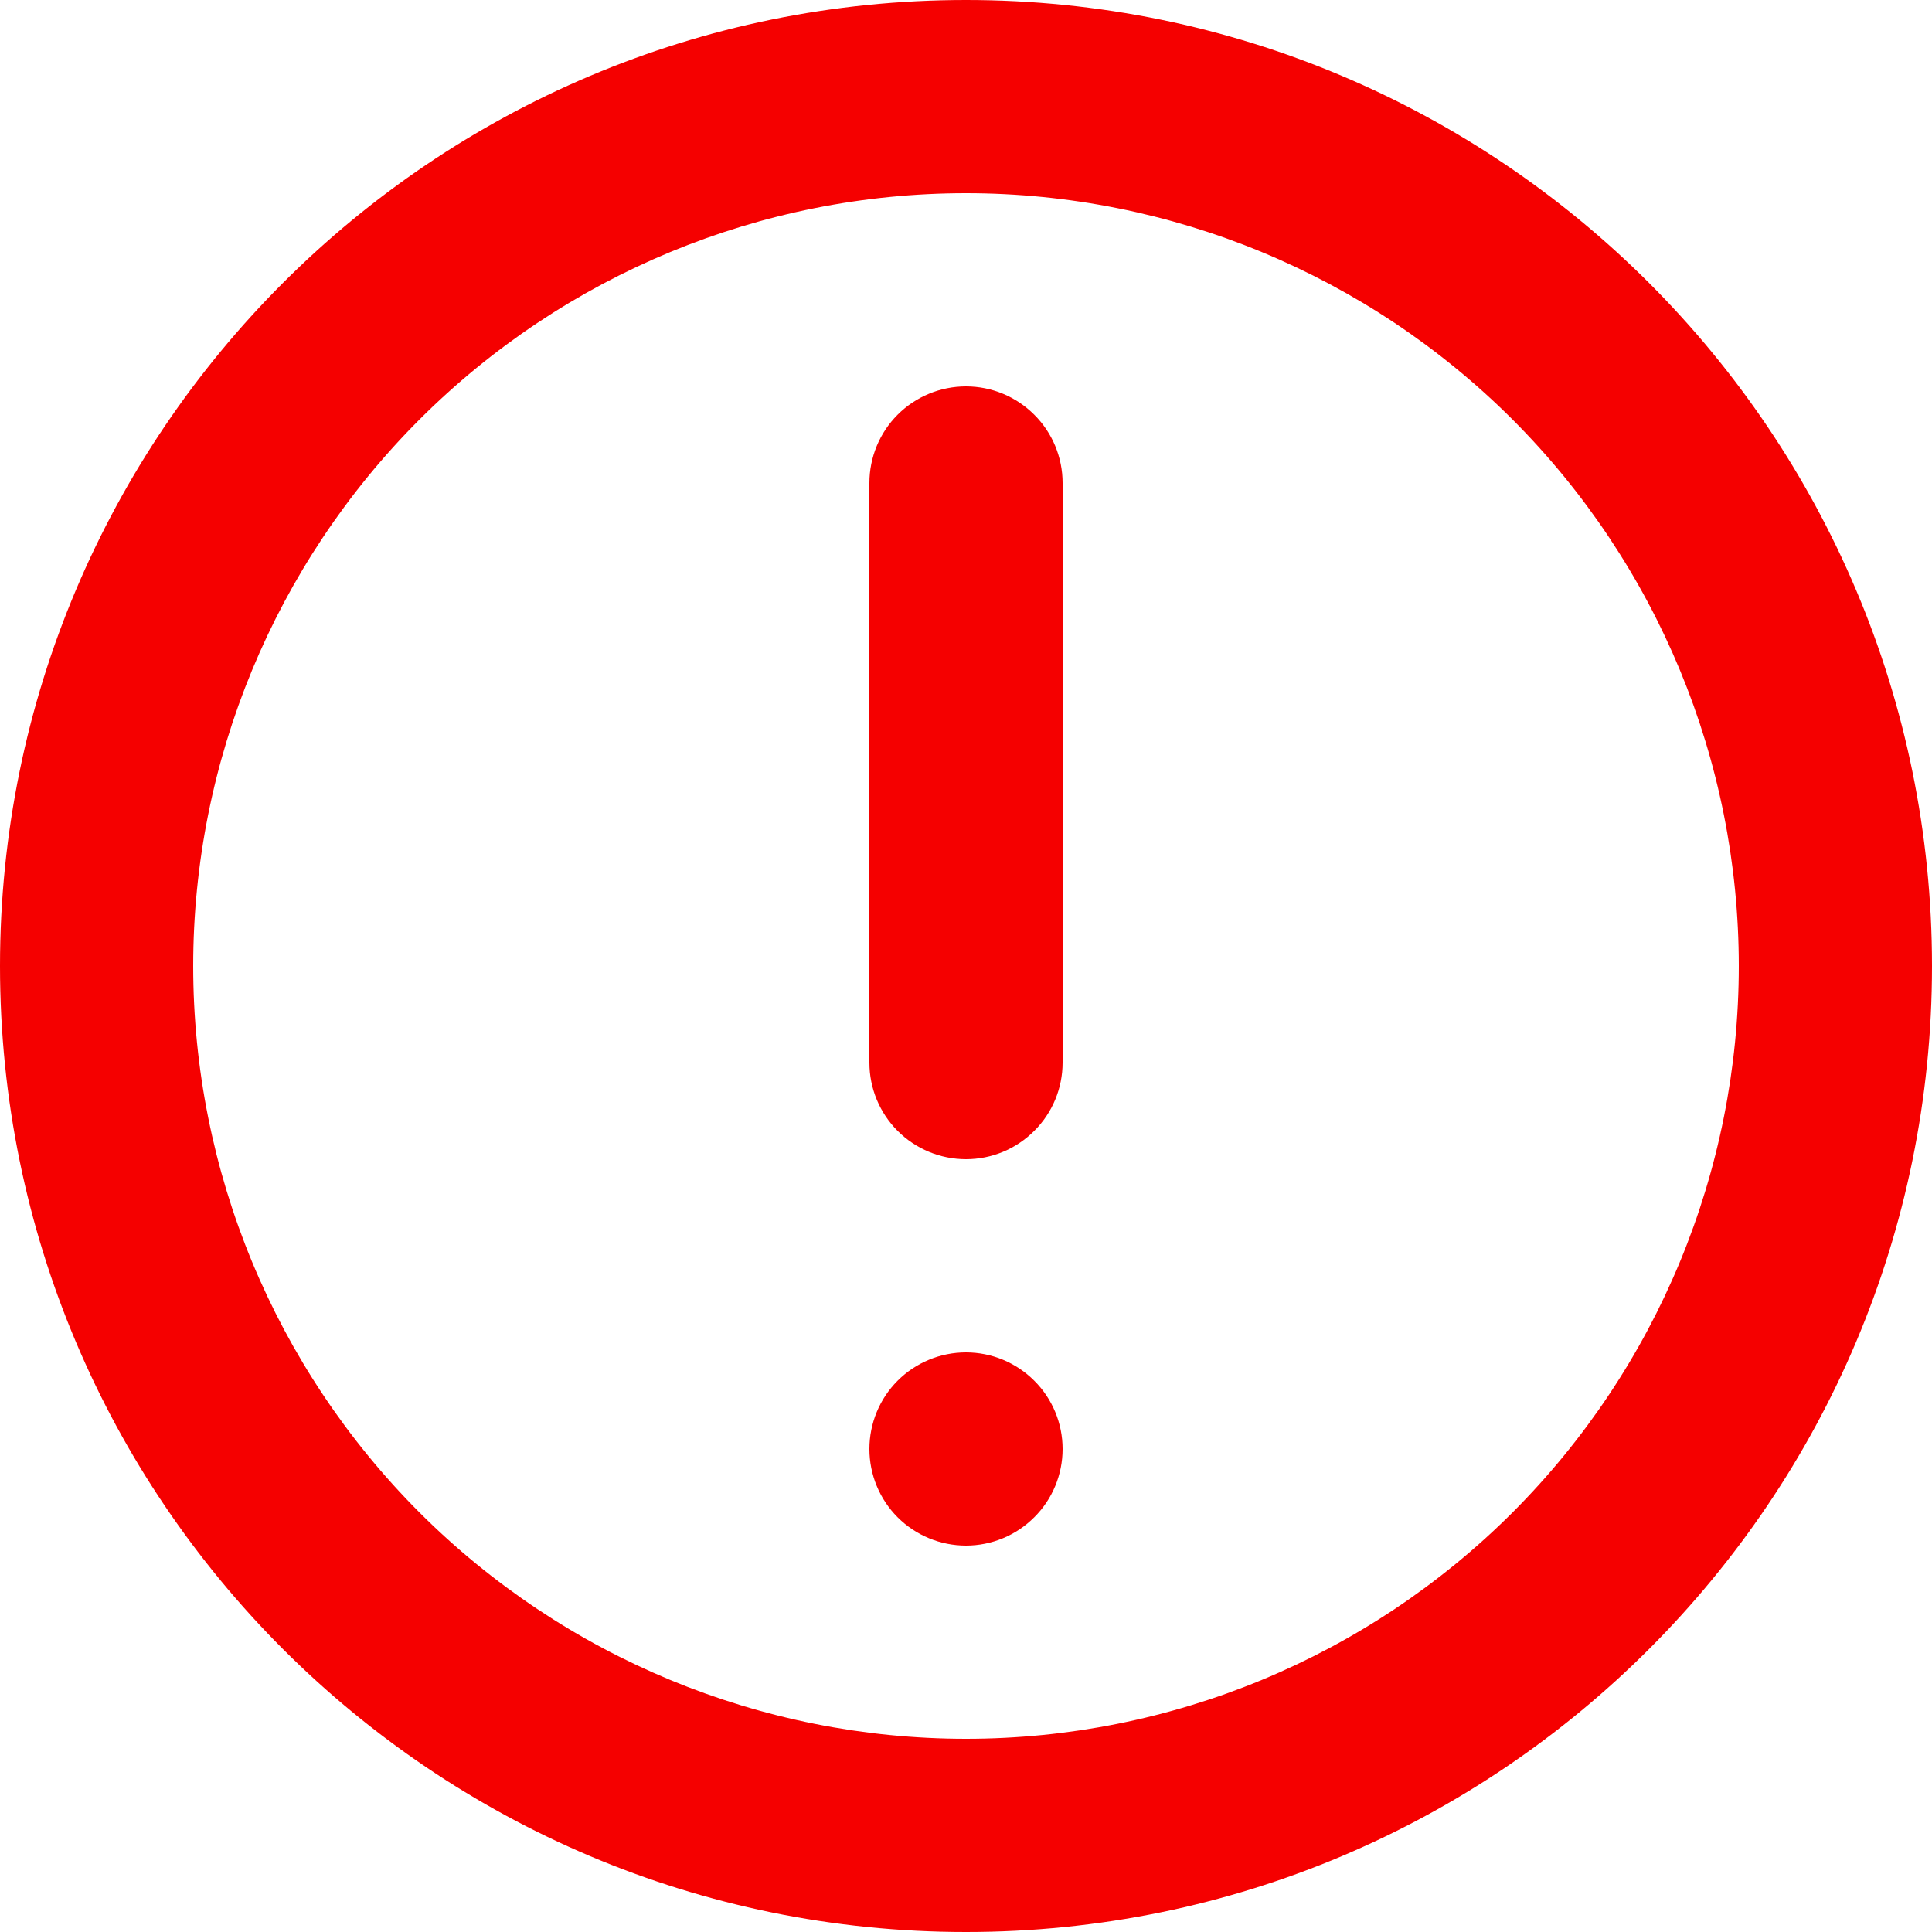 <svg width="15" height="15" viewBox="0 0 15 15" fill="none" xmlns="http://www.w3.org/2000/svg">
<path d="M7.5 3C7.699 3 7.889 3.079 8.03 3.22C8.171 3.36 8.25 3.551 8.25 3.75V8.25C8.25 8.449 8.171 8.64 8.03 8.78C7.889 8.921 7.699 9 7.5 9C7.301 9 7.11 8.921 6.969 8.78C6.829 8.64 6.75 8.449 6.75 8.25V3.75C6.75 3.551 6.829 3.36 6.969 3.22C7.11 3.079 7.301 3 7.5 3ZM7.5 10.5C7.301 10.5 7.11 10.579 6.969 10.72C6.829 10.86 6.75 11.051 6.75 11.25C6.75 11.449 6.829 11.64 6.969 11.78C7.11 11.921 7.301 12 7.5 12C7.699 12 7.889 11.921 8.03 11.78C8.171 11.64 8.25 11.449 8.25 11.25C8.25 11.051 8.171 10.86 8.03 10.72C7.889 10.579 7.699 10.5 7.5 10.5Z" fill="#F50000"/>
<path fill-rule="evenodd" clip-rule="evenodd" d="M7.5 0C3.358 0 0 3.358 0 7.5C0 11.642 3.358 15 7.5 15C11.642 15 15 11.642 15 7.5C15 3.358 11.642 0 7.5 0ZM1.5 7.5C1.5 9.091 2.132 10.617 3.257 11.743C4.383 12.868 5.909 13.5 7.5 13.5C9.091 13.5 10.617 12.868 11.743 11.743C12.868 10.617 13.5 9.091 13.5 7.5C13.5 5.909 12.868 4.383 11.743 3.257C10.617 2.132 9.091 1.5 7.5 1.5C5.909 1.5 4.383 2.132 3.257 3.257C2.132 4.383 1.5 5.909 1.5 7.5Z" fill="#F50000"/>
</svg>
